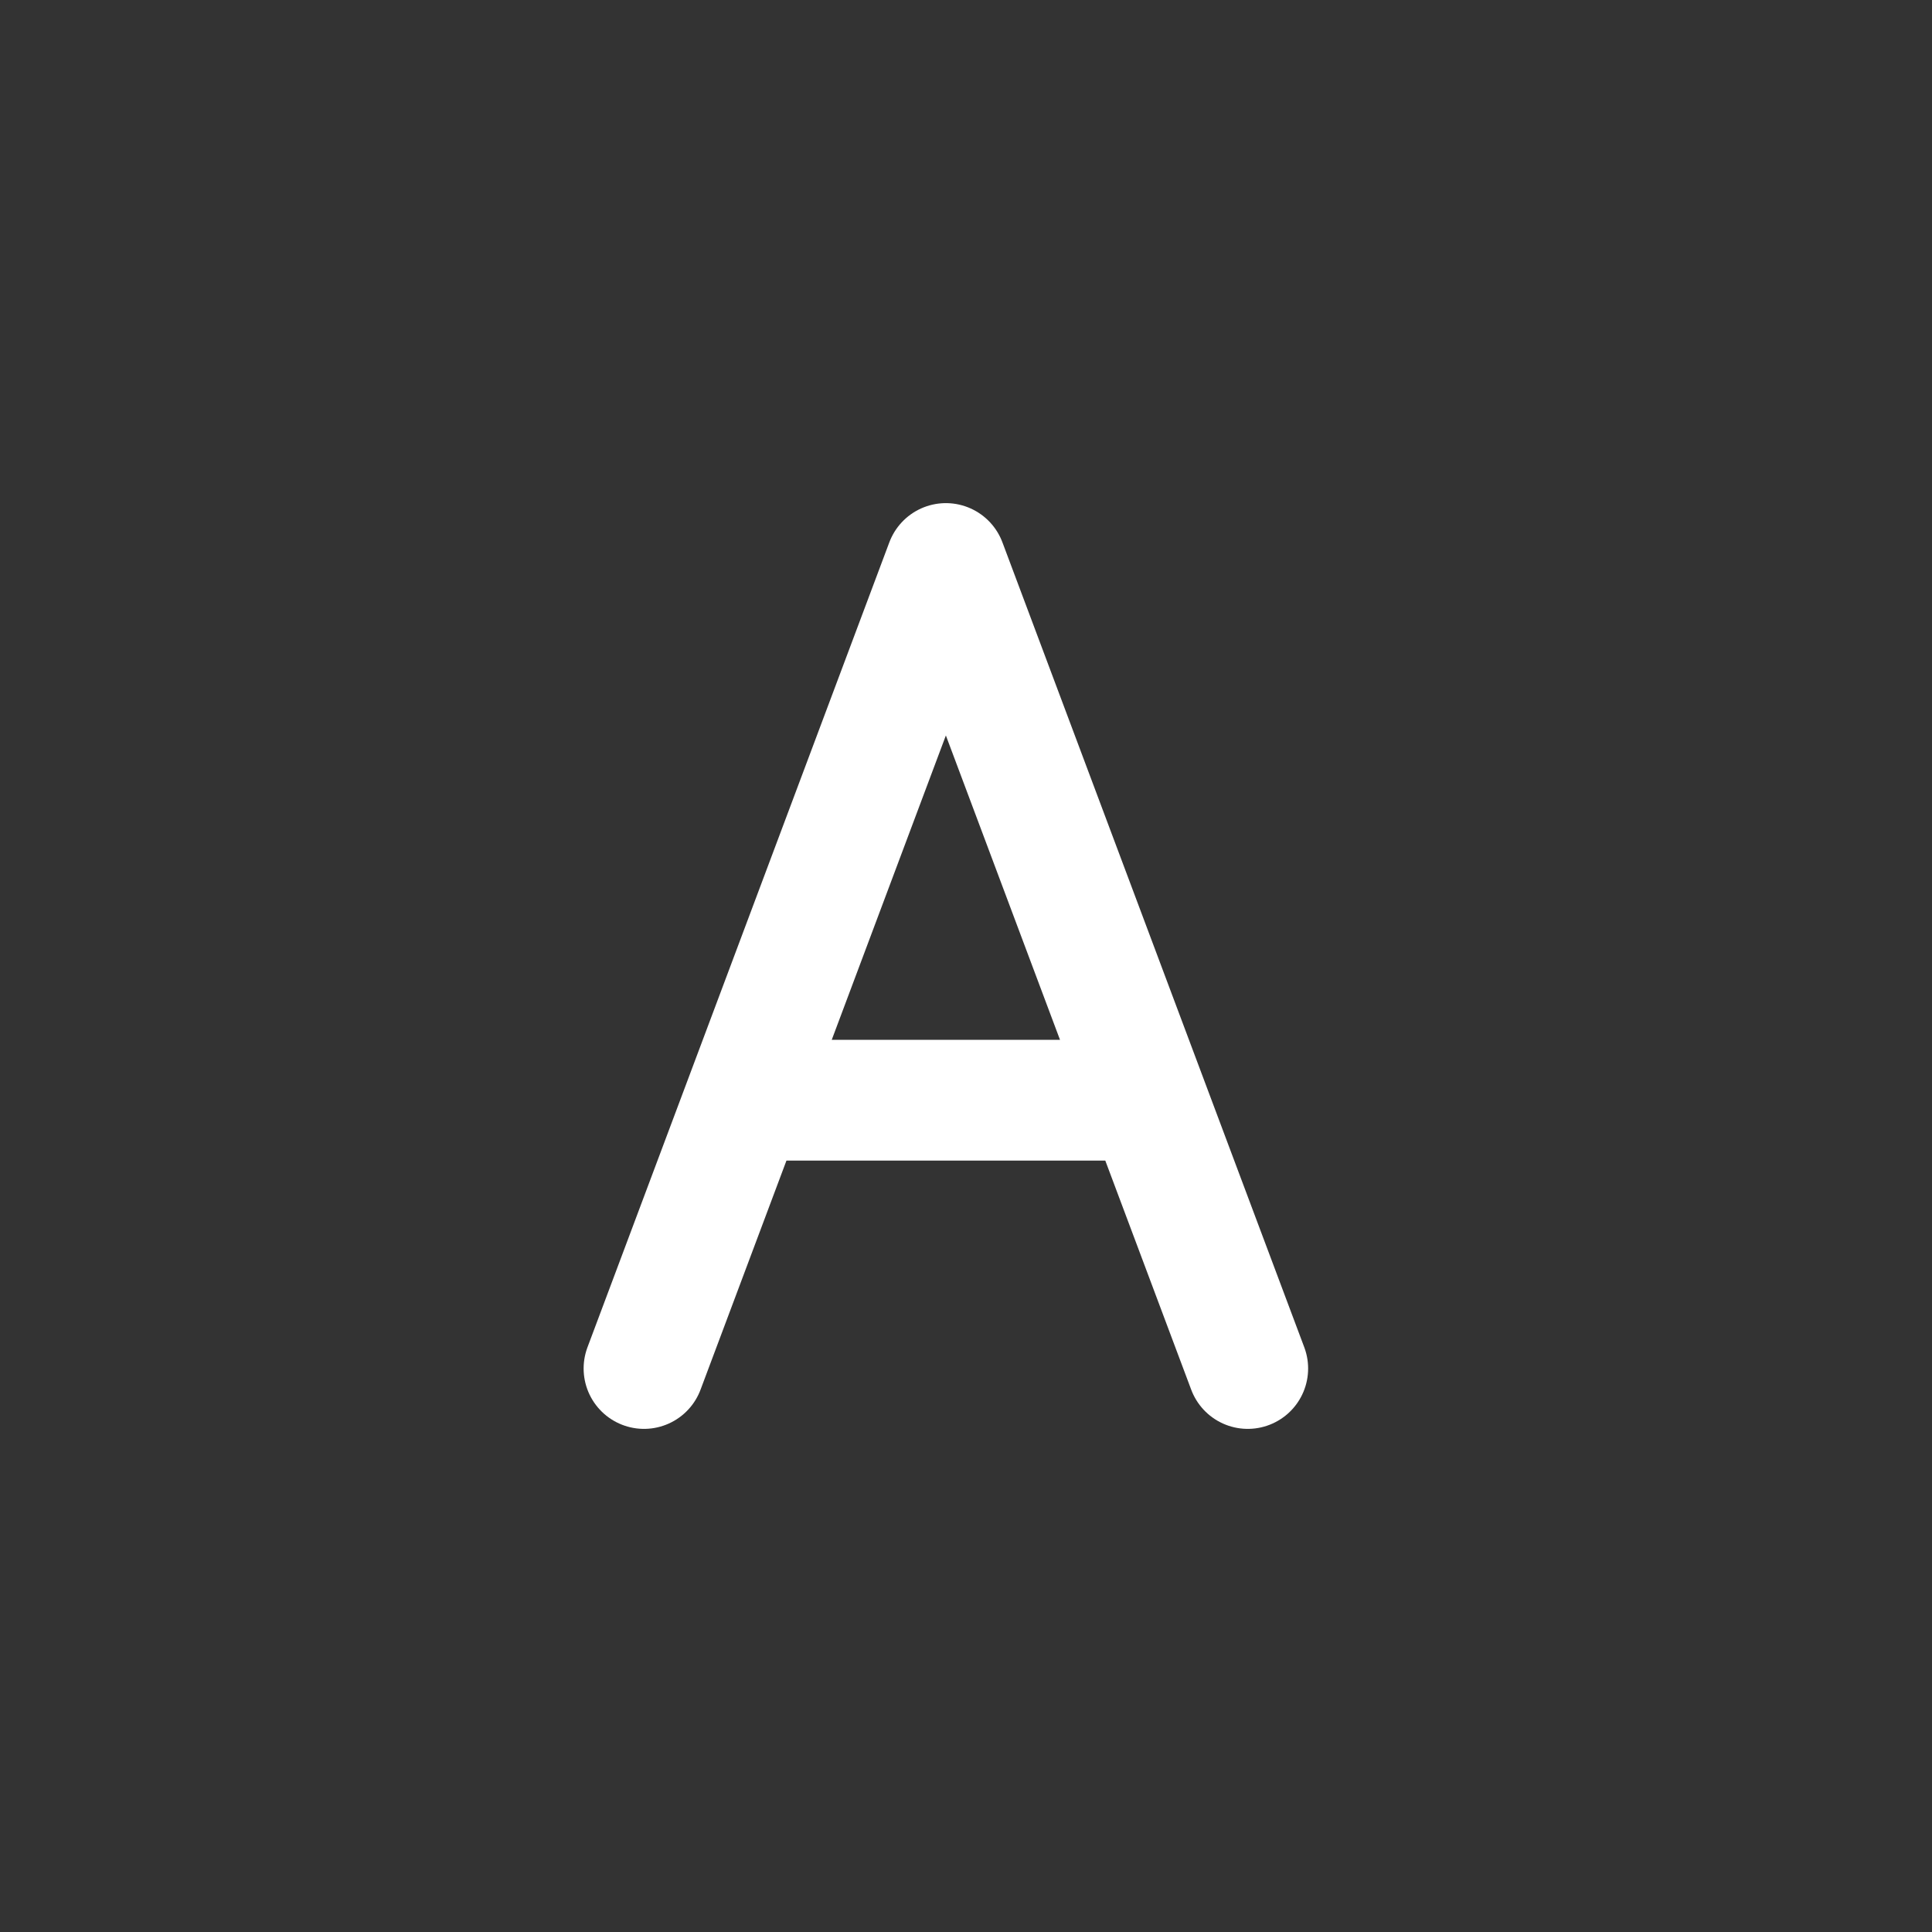 <svg xmlns="http://www.w3.org/2000/svg" width="60" height="60" viewBox="0 0 24 24"><rect x="0" y="0" width="24" height="24" fill="#333333" stroke="none"/><path fill="none" stroke="white" stroke-linecap="round" stroke-linejoin="round" stroke-width="1.5" d="M14.25 13.667L11.75 7l-2.5 6.667m5 0L15.5 17m-1.25-3.333h-5M8 17l1.25-3.333"/></svg>